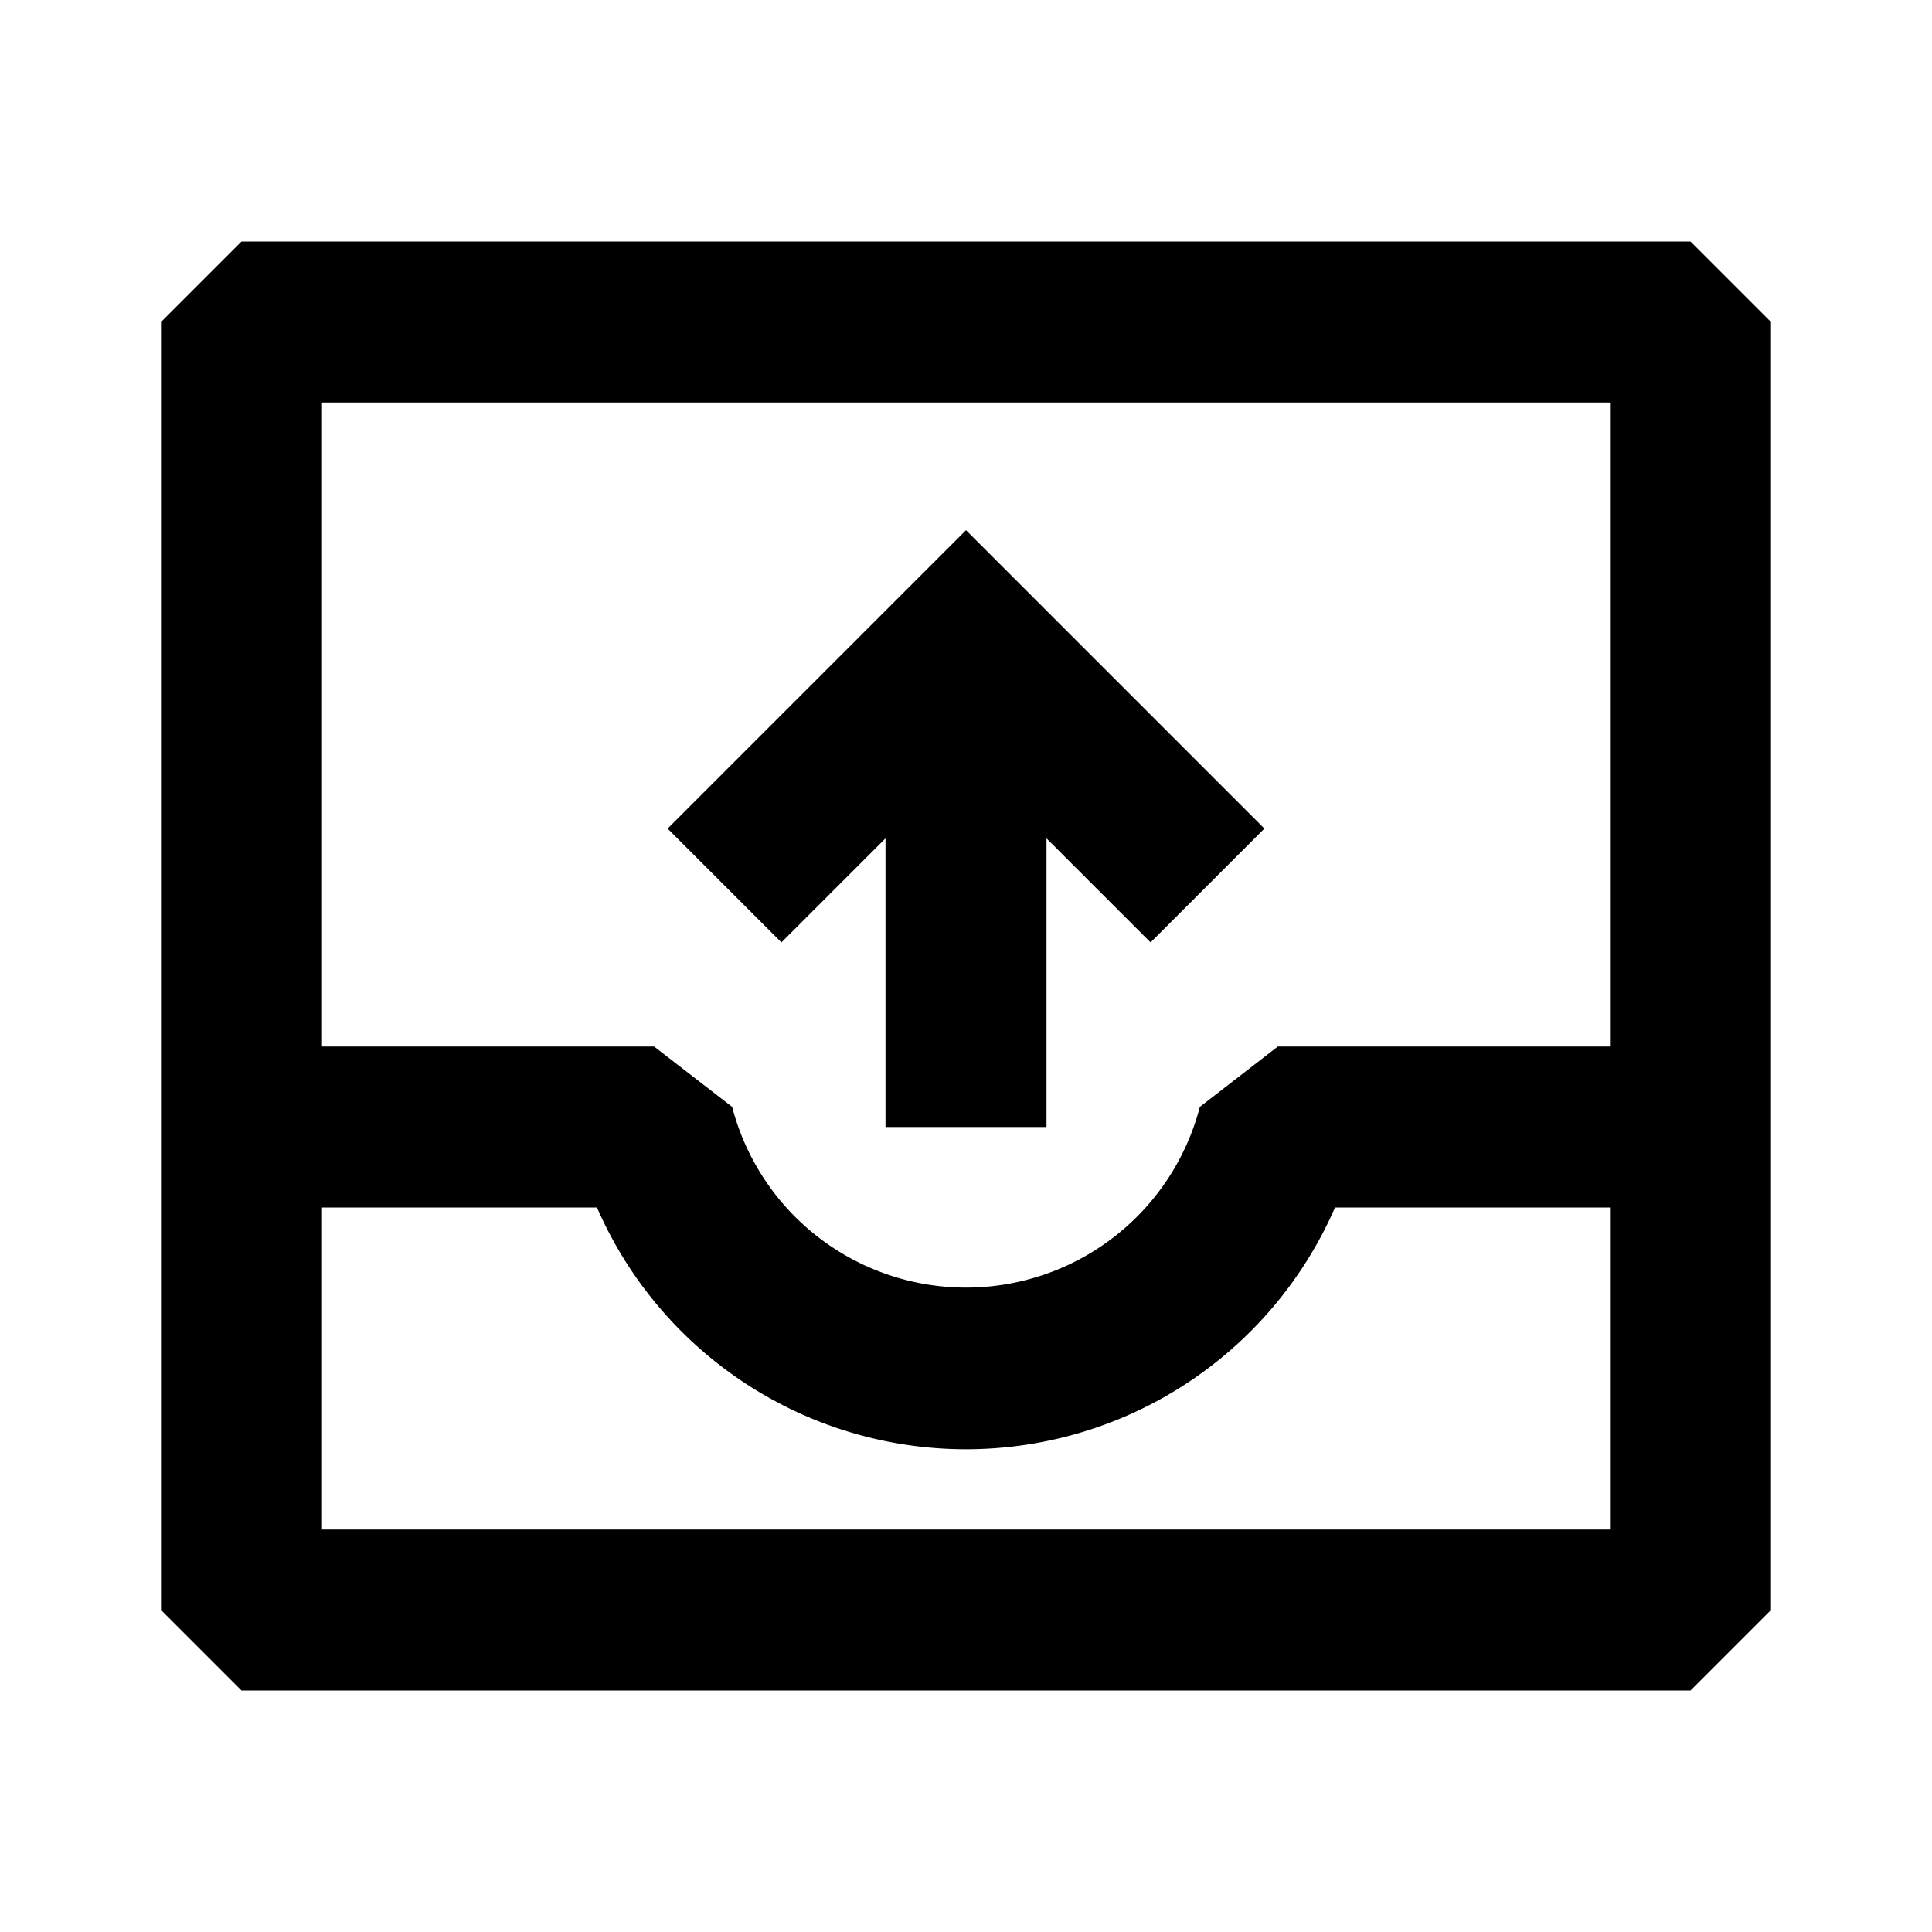 <svg xmlns="http://www.w3.org/2000/svg" width="24" height="24" fill="none">
  <path
    fill="currentColor"
    d="M11 14v-3.586l-1.293 1.293-1.414-1.414L12 6.586l3.707 3.707-1.414 1.414L13 10.414V14z"
  />
  <path
    fill="currentColor"
    d="M3 3 2 4v16l1 1h18l1-1V4l-1-1zm17 10h-4.126l-.969.75a3.002 3.002 0 0 1-5.81 0l-.97-.75H4V5h16zM4 15h3.416a5 5 0 0 0 9.168 0H20v4H4z"
  />
</svg>
